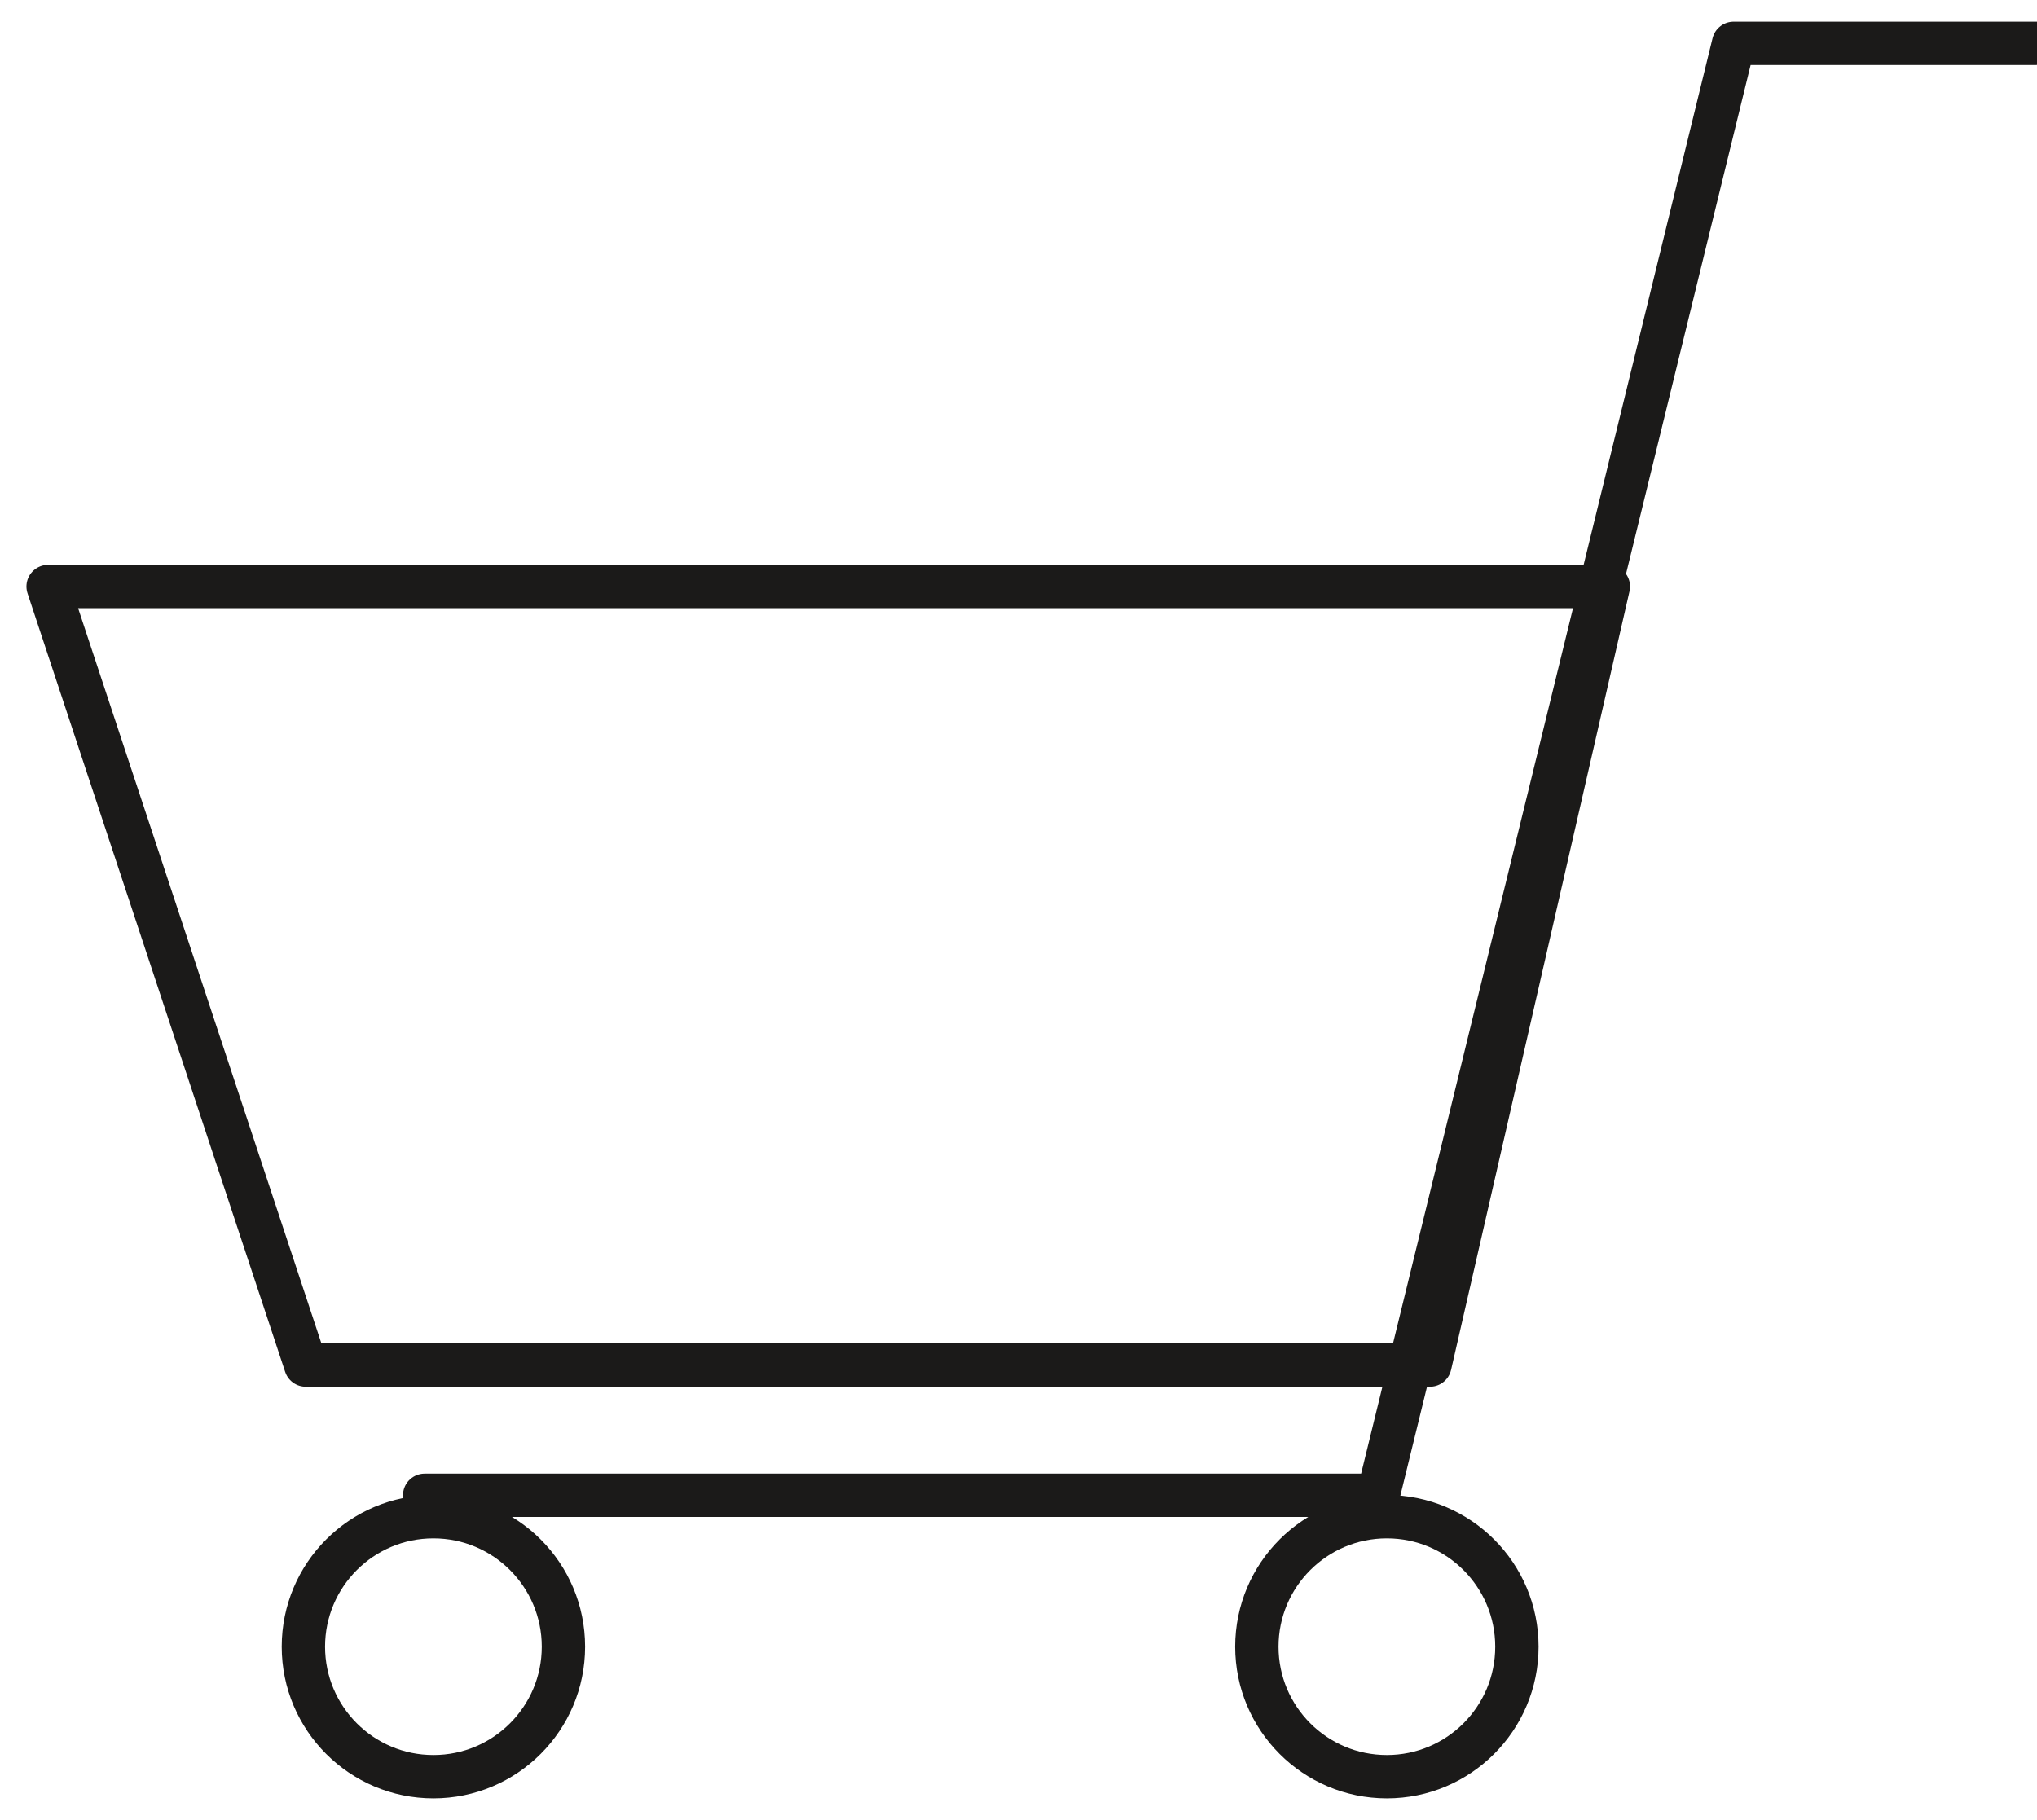 <svg width="47" height="42" viewBox="0 0 47 42" xmlns="http://www.w3.org/2000/svg"><path d="M13 38c0 1.656-1.343 3-3 3s-3-1.344-3-3c0-1.657 1.343-3 3-3s3 1.343 3 3zm22 0c0 1.656-1.343 3-3 3s-3-1.344-3-3c0-1.657 1.343-3 3-3s3 1.343 3 3zM47 1h-7l-8.202 33.506h-22M32.994 31.5H7.054L1.11 13.535h36L32.994 31.5z" stroke-linecap="round" stroke="#1B1A19" stroke-linejoin="round" fill="none" fill-rule="evenodd"/></svg>